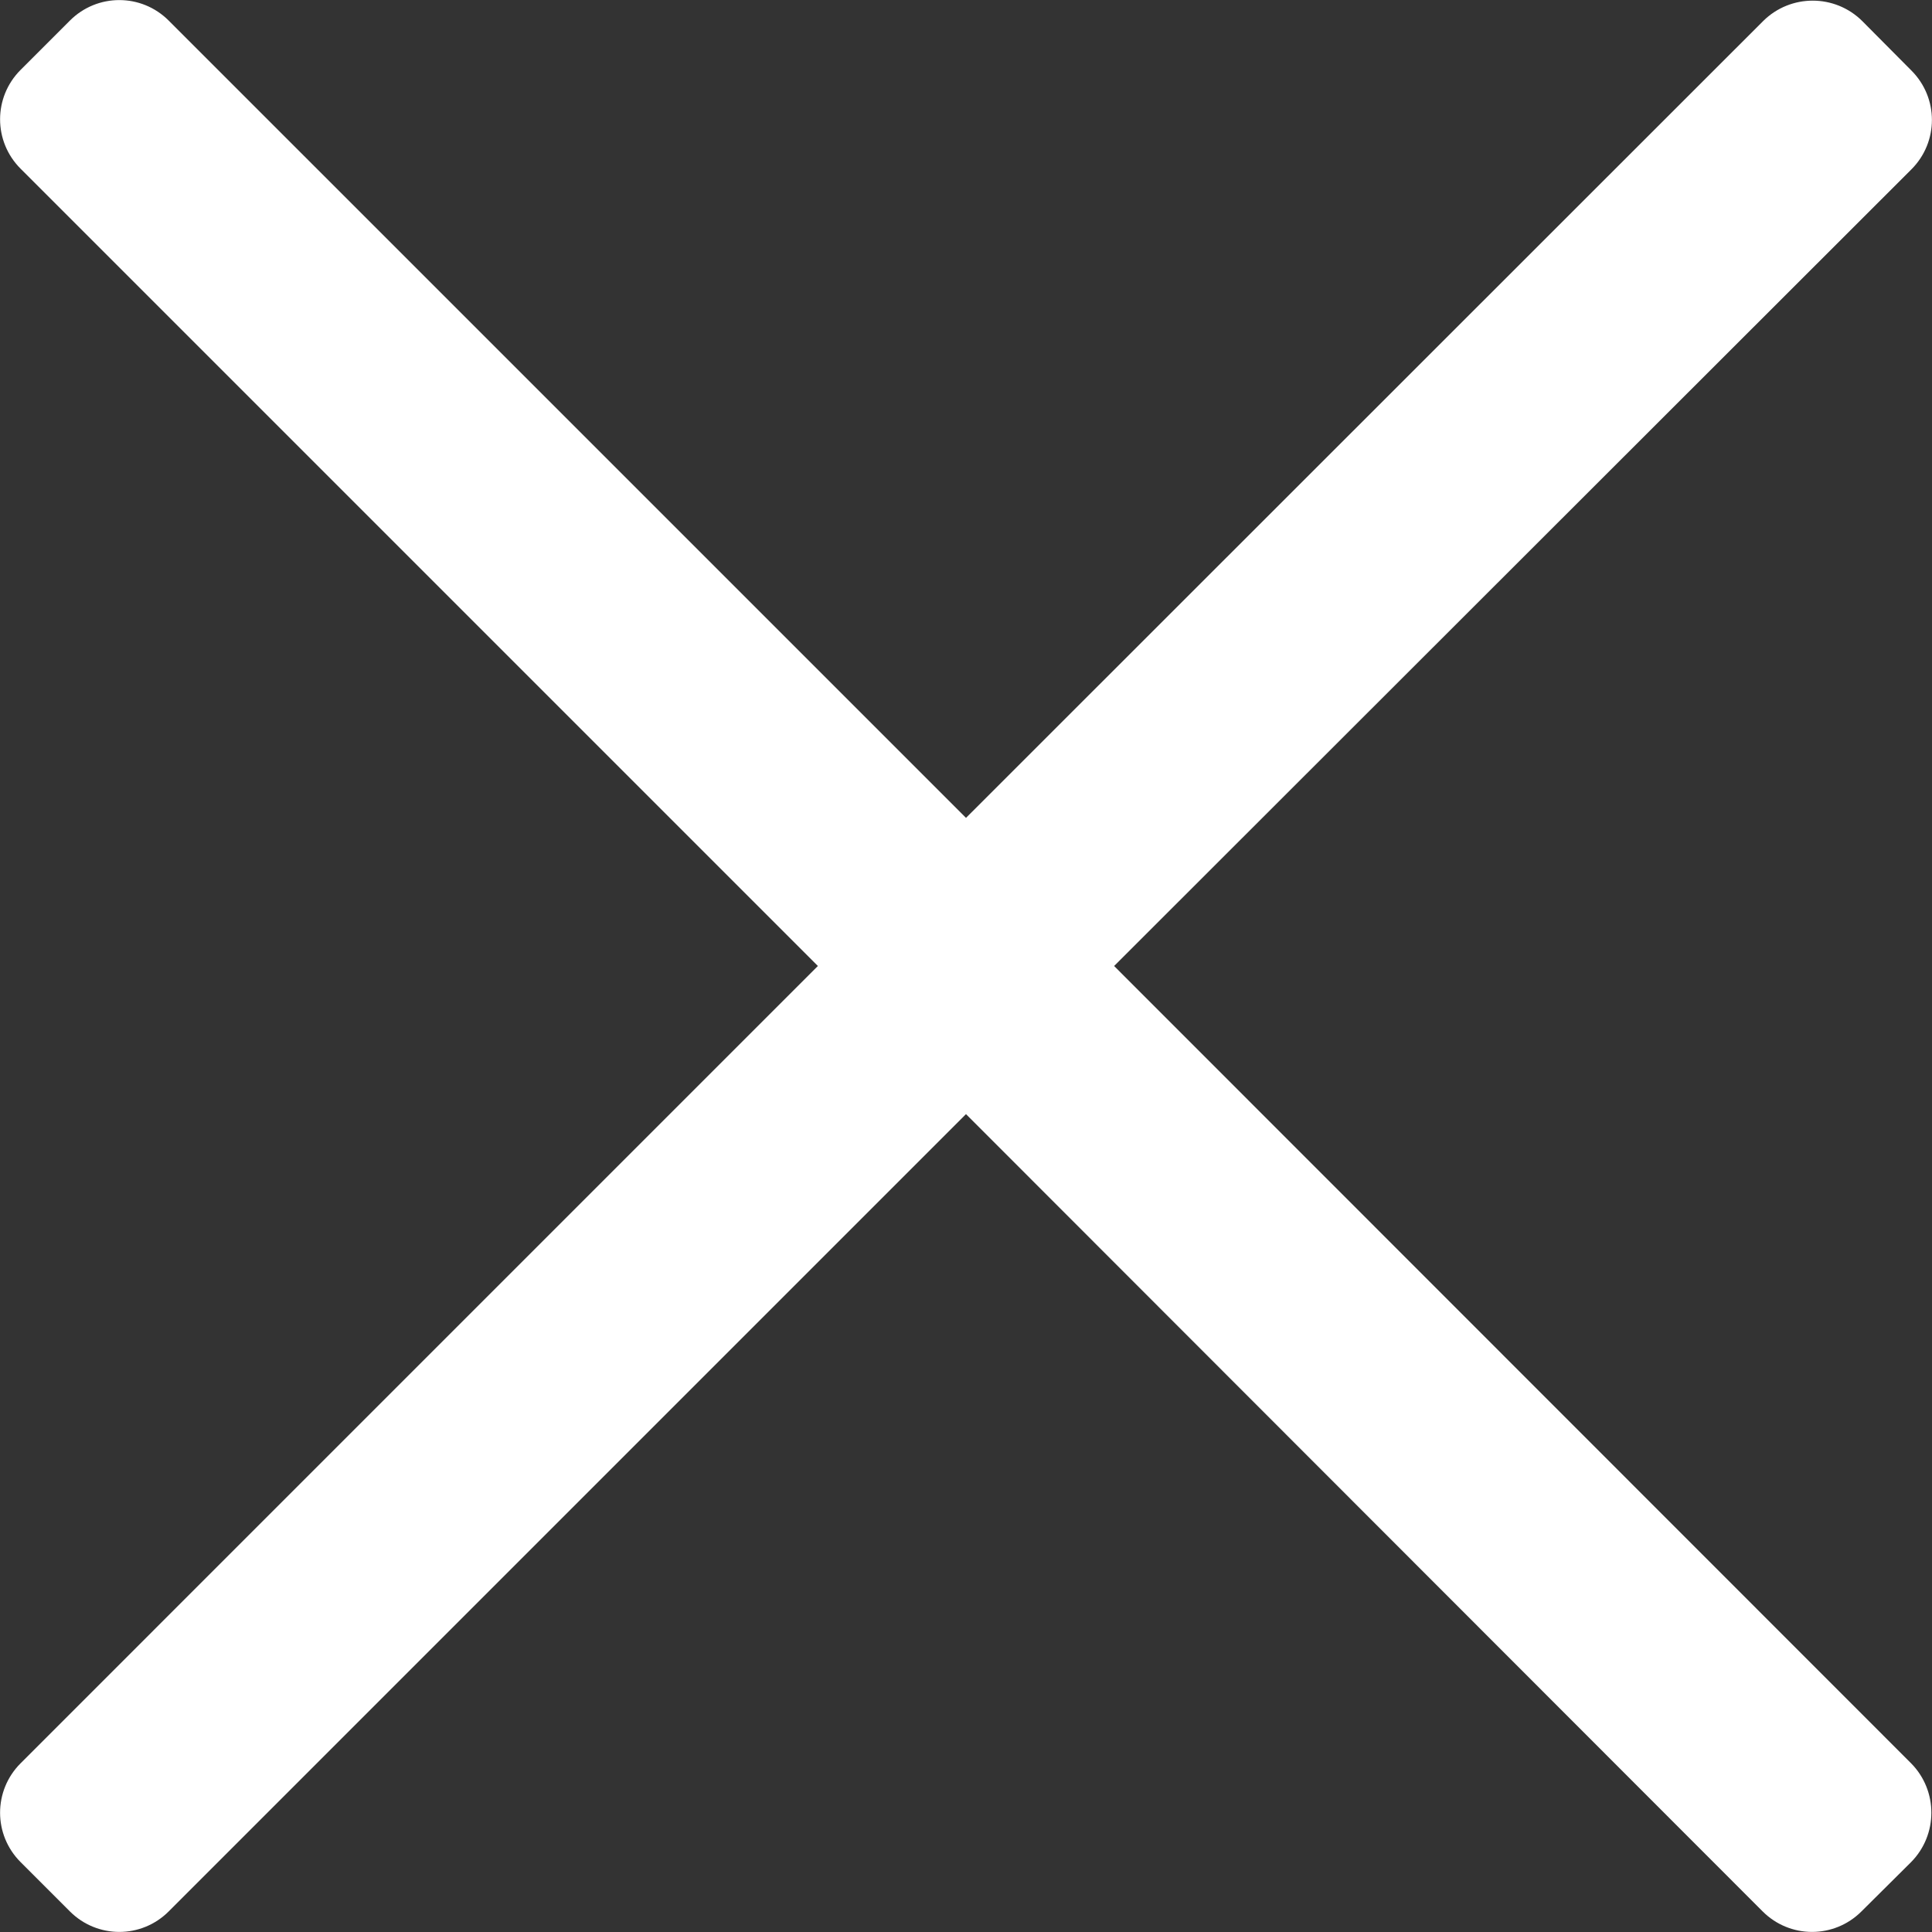 <svg width="6" height="6" viewBox="0 0 6 6" fill="none" xmlns="http://www.w3.org/2000/svg">
<rect x="0" y="0" width="6" height="6" fill="#333333" stroke="none"/>
<path d="M2.54 3L0.064 0.524C-0.021 0.439 -0.021 0.302 0.064 0.217L0.217 0.064C0.302 -0.021 0.439 -0.021 0.524 0.064L3 2.54L5.476 0.065C5.561 -0.019 5.698 -0.019 5.783 0.065L5.936 0.219C6.021 0.304 6.021 0.441 5.936 0.526L3.46 3L5.935 5.476C6.019 5.561 6.019 5.698 5.935 5.783L5.781 5.936C5.696 6.021 5.559 6.021 5.474 5.936L3 3.46L0.524 5.936C0.439 6.021 0.302 6.021 0.217 5.936L0.064 5.783C-0.021 5.698 -0.021 5.561 0.064 5.476L2.54 3Z" fill="white"/>
</svg>
